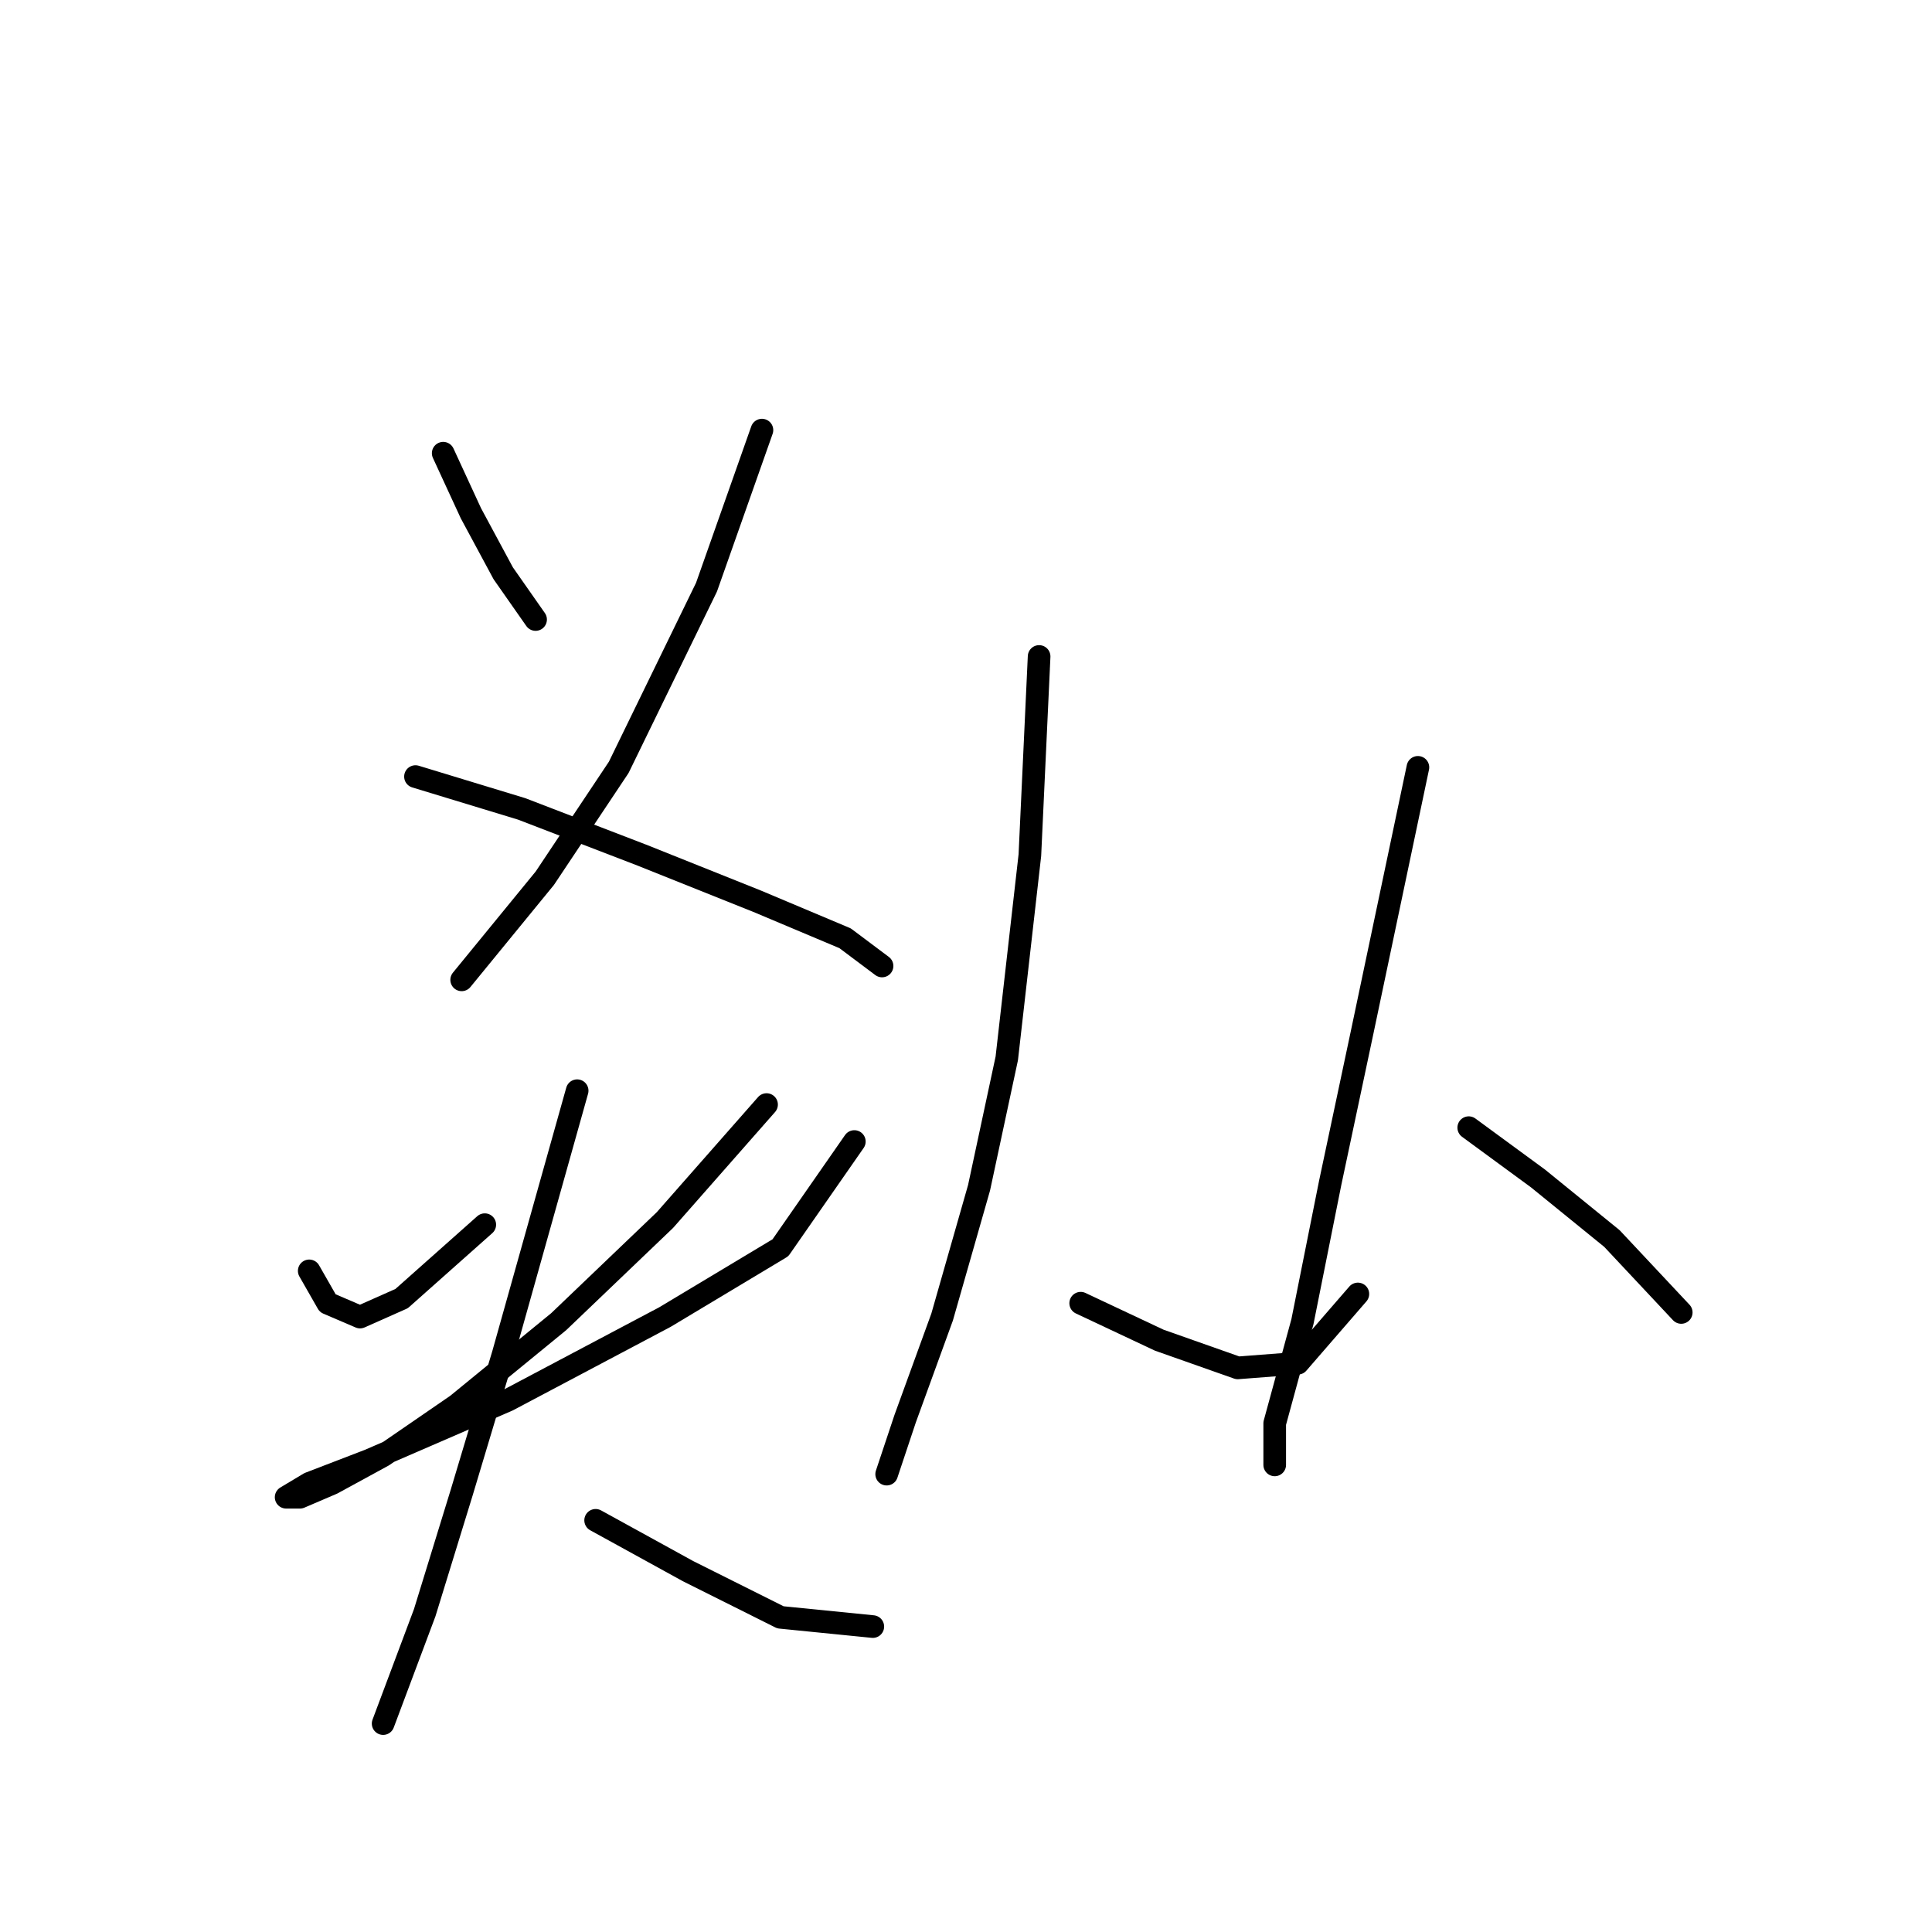 <?xml version="1.0" standalone="no"?>
    <svg width="256" height="256" xmlns="http://www.w3.org/2000/svg" version="1.1">
    <polyline stroke="black" stroke-width="3" stroke-linecap="round" fill="transparent" stroke-linejoin="round" points="58.726 60.053 62.398 68.01 66.683 75.968 70.968 82.089 70.968 82.089 " />
        <polyline stroke="black" stroke-width="3" stroke-linecap="round" fill="transparent" stroke-linejoin="round" points="100.961 56.992 93.616 77.804 81.986 101.677 72.192 116.367 61.174 129.834 61.174 129.834 " />
        <polyline stroke="black" stroke-width="3" stroke-linecap="round" fill="transparent" stroke-linejoin="round" points="55.053 102.901 69.131 107.186 85.046 113.307 100.349 119.428 111.979 124.325 116.876 127.997 116.876 127.997 " />
        <polyline stroke="black" stroke-width="3" stroke-linecap="round" fill="transparent" stroke-linejoin="round" points="40.974 168.397 43.423 172.682 47.707 174.518 53.216 172.07 64.235 162.276 64.235 162.276 " />
        <polyline stroke="black" stroke-width="3" stroke-linecap="round" fill="transparent" stroke-linejoin="round" points="101.573 146.361 88.107 161.664 74.028 175.13 60.562 186.148 50.768 192.881 44.035 196.554 39.75 198.39 37.914 198.39 40.974 196.554 48.932 193.494 67.295 185.536 88.107 174.518 103.41 165.336 113.204 151.258 113.204 151.258 " />
        <polyline stroke="black" stroke-width="3" stroke-linecap="round" fill="transparent" stroke-linejoin="round" points="76.477 144.524 66.683 179.415 61.174 197.778 56.277 213.693 52.604 223.487 50.768 228.384 50.768 228.384 50.768 228.384 " />
        <polyline stroke="black" stroke-width="3" stroke-linecap="round" fill="transparent" stroke-linejoin="round" points="78.925 201.451 91.168 208.184 103.41 214.305 115.652 215.53 115.652 215.53 " />
        <polyline stroke="black" stroke-width="3" stroke-linecap="round" fill="transparent" stroke-linejoin="round" points="137.688 86.986 136.464 113.307 133.403 140.24 129.731 157.379 124.834 174.518 119.937 187.985 117.488 195.33 117.488 195.33 " />
        <polyline stroke="black" stroke-width="3" stroke-linecap="round" fill="transparent" stroke-linejoin="round" points="143.197 172.682 153.603 177.579 164.009 181.251 171.966 180.639 179.924 171.457 179.924 171.457 " />
        <polyline stroke="black" stroke-width="3" stroke-linecap="round" fill="transparent" stroke-linejoin="round" points="187.881 101.677 180.536 136.567 176.251 156.767 172.579 175.13 168.906 188.597 168.906 194.106 168.906 194.106 " />
        <polyline stroke="black" stroke-width="3" stroke-linecap="round" fill="transparent" stroke-linejoin="round" points="194.615 149.421 203.796 156.155 213.59 164.112 222.772 173.906 222.772 173.906 " />
        </svg>